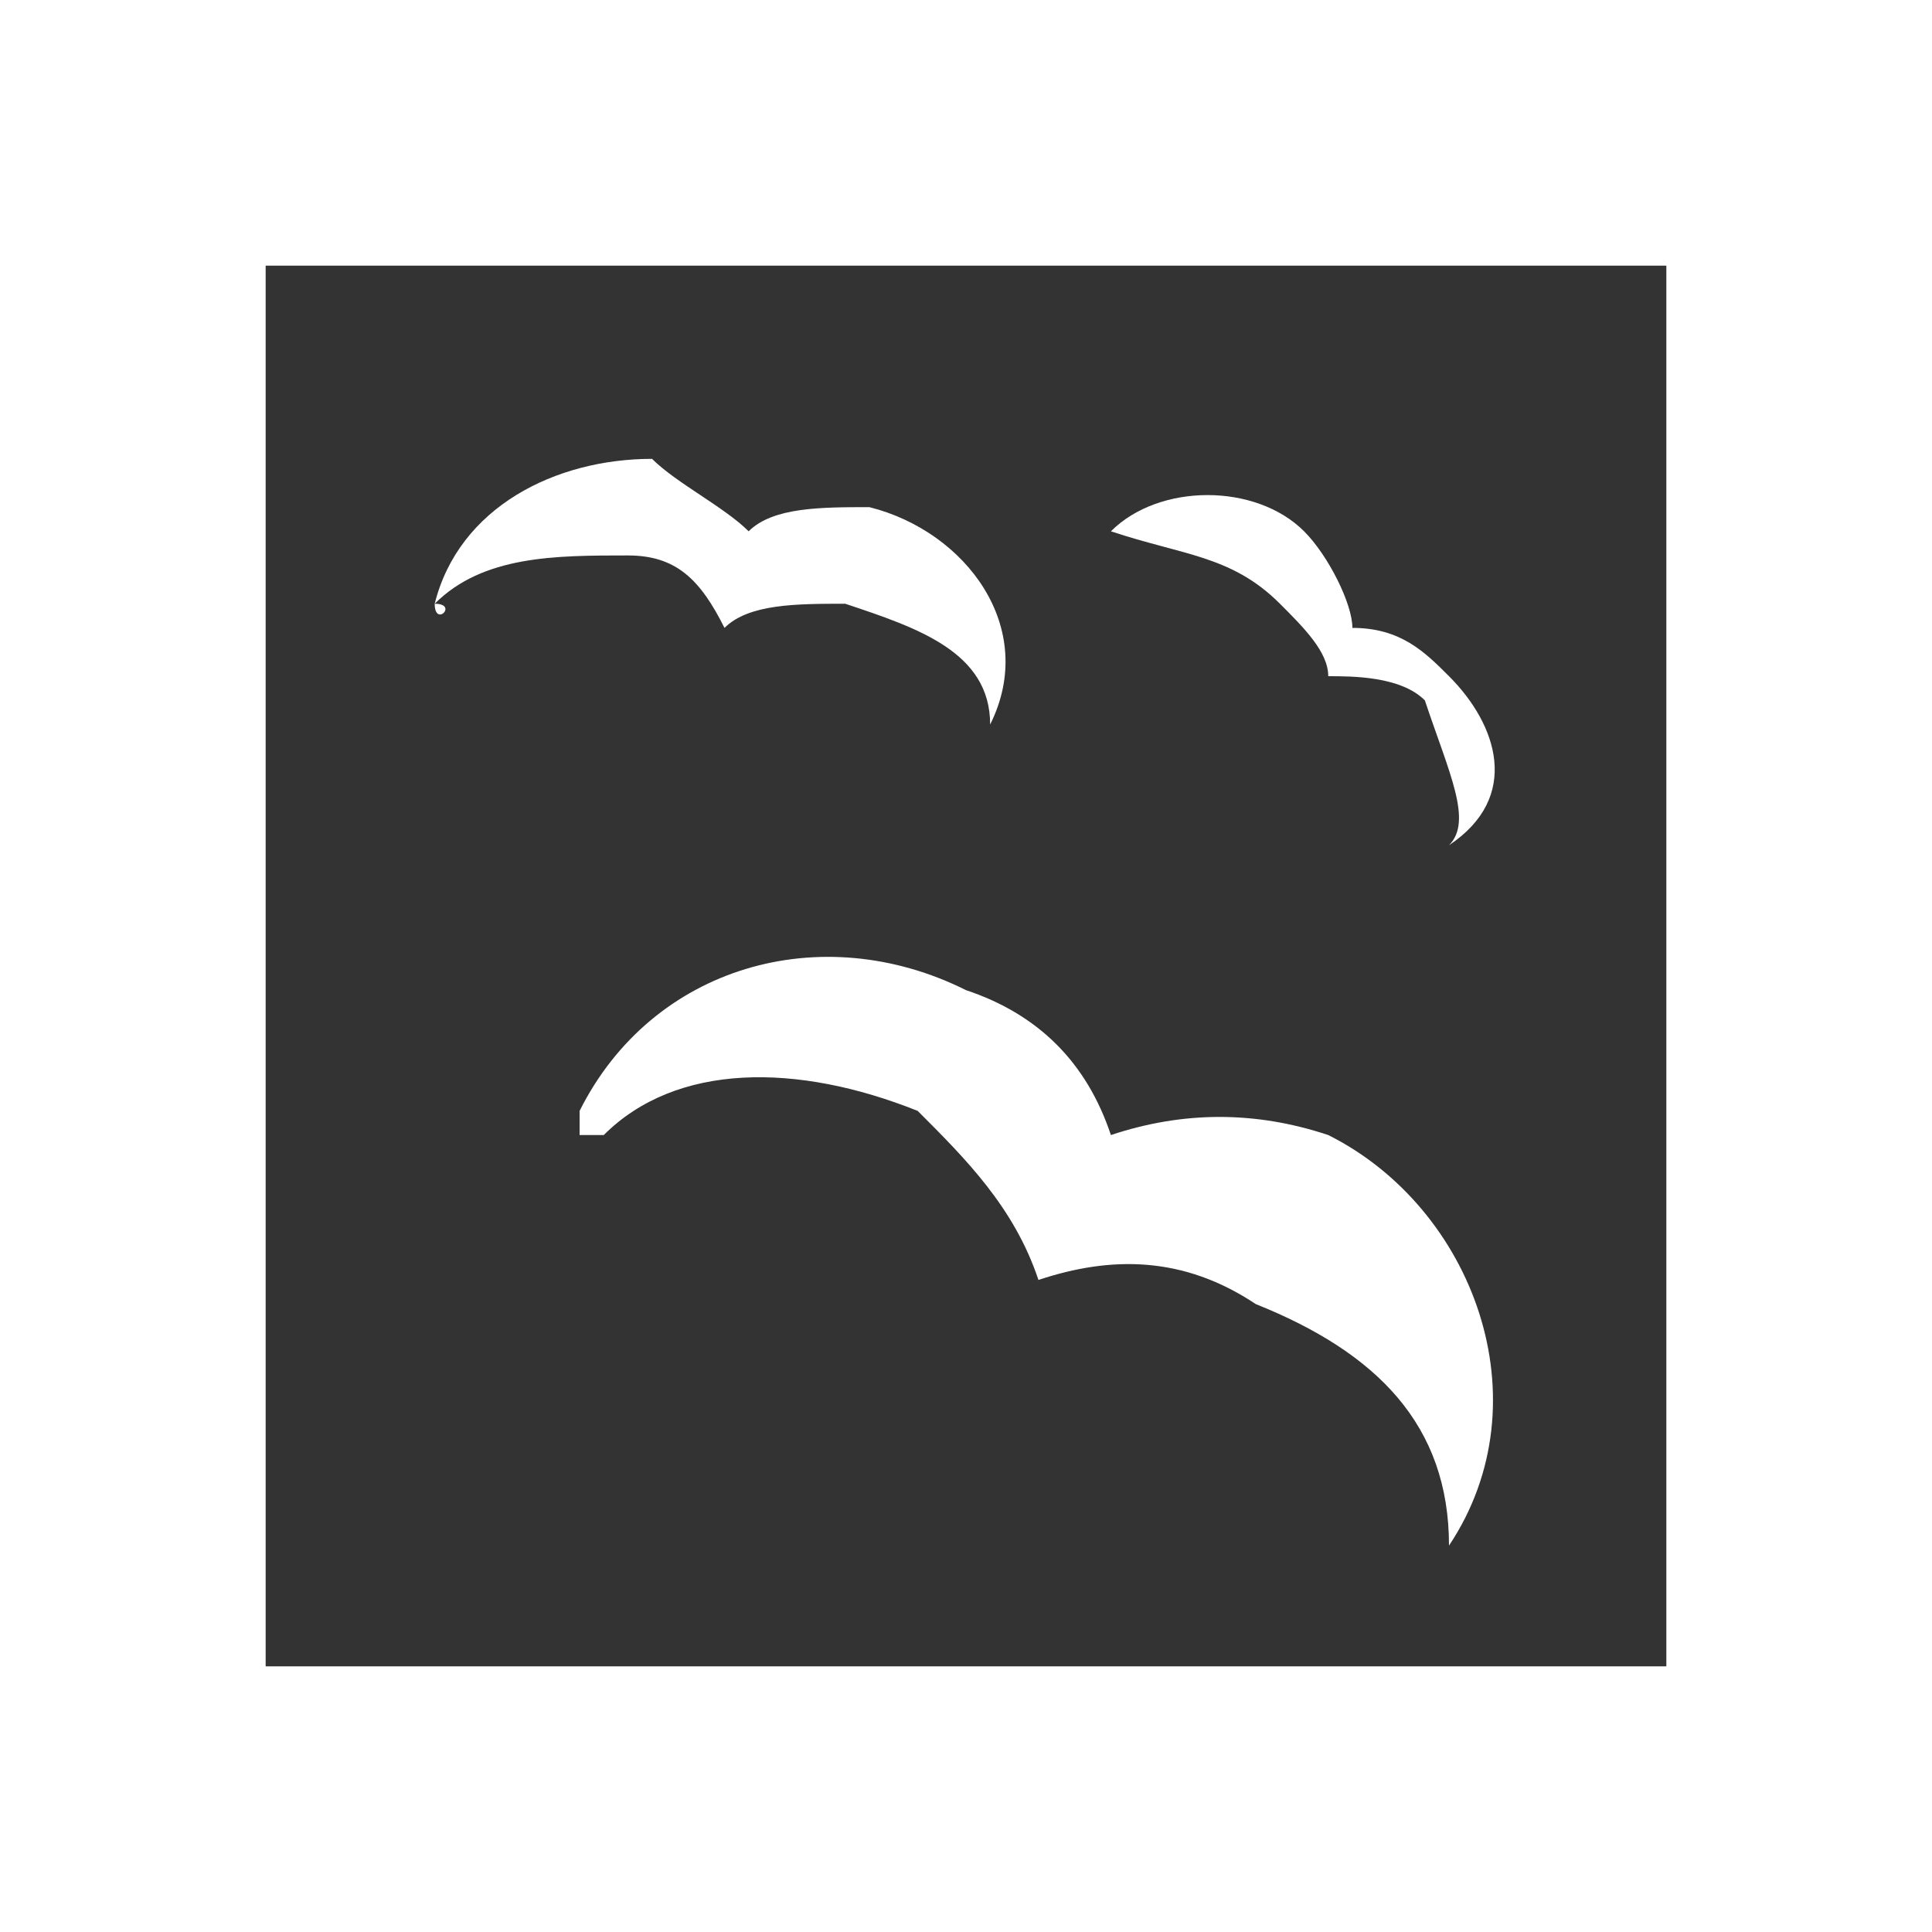 <?xml version="1.0" encoding="utf-8"?>
<!-- Generator: Adobe Illustrator 16.0.0, SVG Export Plug-In . SVG Version: 6.00 Build 0)  -->
<!DOCTYPE svg PUBLIC "-//W3C//DTD SVG 1.1//EN" "http://www.w3.org/Graphics/SVG/1.1/DTD/svg11.dtd">
<svg version="1.1" id="Calque_1" xmlns="http://www.w3.org/2000/svg" xmlns:xlink="http://www.w3.org/1999/xlink" x="0px" y="0px"
	 width="8px" height="8px" viewBox="0 0 8 8" enable-background="new 0 0 8 8" xml:space="preserve">
<rect x="0" y="0" width="8" height="8" fill="#333333" stroke="none"/>
<g>
	<path fill="#FFFFFF" d="M3.5,6.2"/>
	<path fill="#FFFFFF" d="M5.5,4.7C5.2,4.6,4.9,4.6,4.6,4.7C4.5,4.4,4.3,4.2,4,4.1C3.4,3.8,2.7,4,2.4,4.6l0,0c0,0,0,0,0,0.1
		c0,0,0,0,0.1,0c0.3-0.3,0.8-0.3,1.3-0.1C4,4.8,4.2,5,4.3,5.3c0.3-0.1,0.6-0.1,0.9,0.1C5.7,5.6,6,5.9,6,6.4c0,0,0,0,0,0s0,0,0,0
		c0,0,0,0,0,0C6.4,5.8,6.1,5,5.5,4.7L5.5,4.7z"/>
	<path fill="#FFFFFF" d="M1.8,2.5C1.8,2.6,1.9,2.5,1.8,2.5C2,2.3,2.3,2.3,2.6,2.3c0.2,0,0.3,0.1,0.4,0.3c0.1-0.1,0.3-0.1,0.5-0.1
		C3.8,2.6,4.1,2.7,4.1,3c0,0,0,0,0,0c0,0,0,0,0,0C4.3,2.6,4,2.2,3.6,2.1c-0.2,0-0.4,0-0.5,0.1C3,2.1,2.8,2,2.7,1.9
		C2.3,1.9,1.9,2.1,1.8,2.5C1.8,2.5,1.8,2.5,1.8,2.5L1.8,2.5z"/>
	<path fill="#FFFFFF" d="M5.3,2.5c0.1,0.1,0.2,0.2,0.2,0.3c0.1,0,0.3,0,0.4,0.1C6,3.2,6.1,3.4,6,3.5c0,0,0,0,0,0c0,0,0,0,0,0
		c0,0,0,0,0,0C6.3,3.3,6.2,3,6,2.8C5.9,2.7,5.8,2.6,5.6,2.6c0-0.1-0.1-0.3-0.2-0.4c-0.2-0.2-0.6-0.2-0.8,0c0,0,0,0,0,0c0,0,0,0,0,0
		C4.9,2.3,5.1,2.3,5.3,2.5L5.3,2.5z"/>
</g>
<path fill="#FFFFFF" d="M8,8H0V0h8V8z M6.9,1.1H1.1v5.8h5.8V1.1z"/>
</svg>
